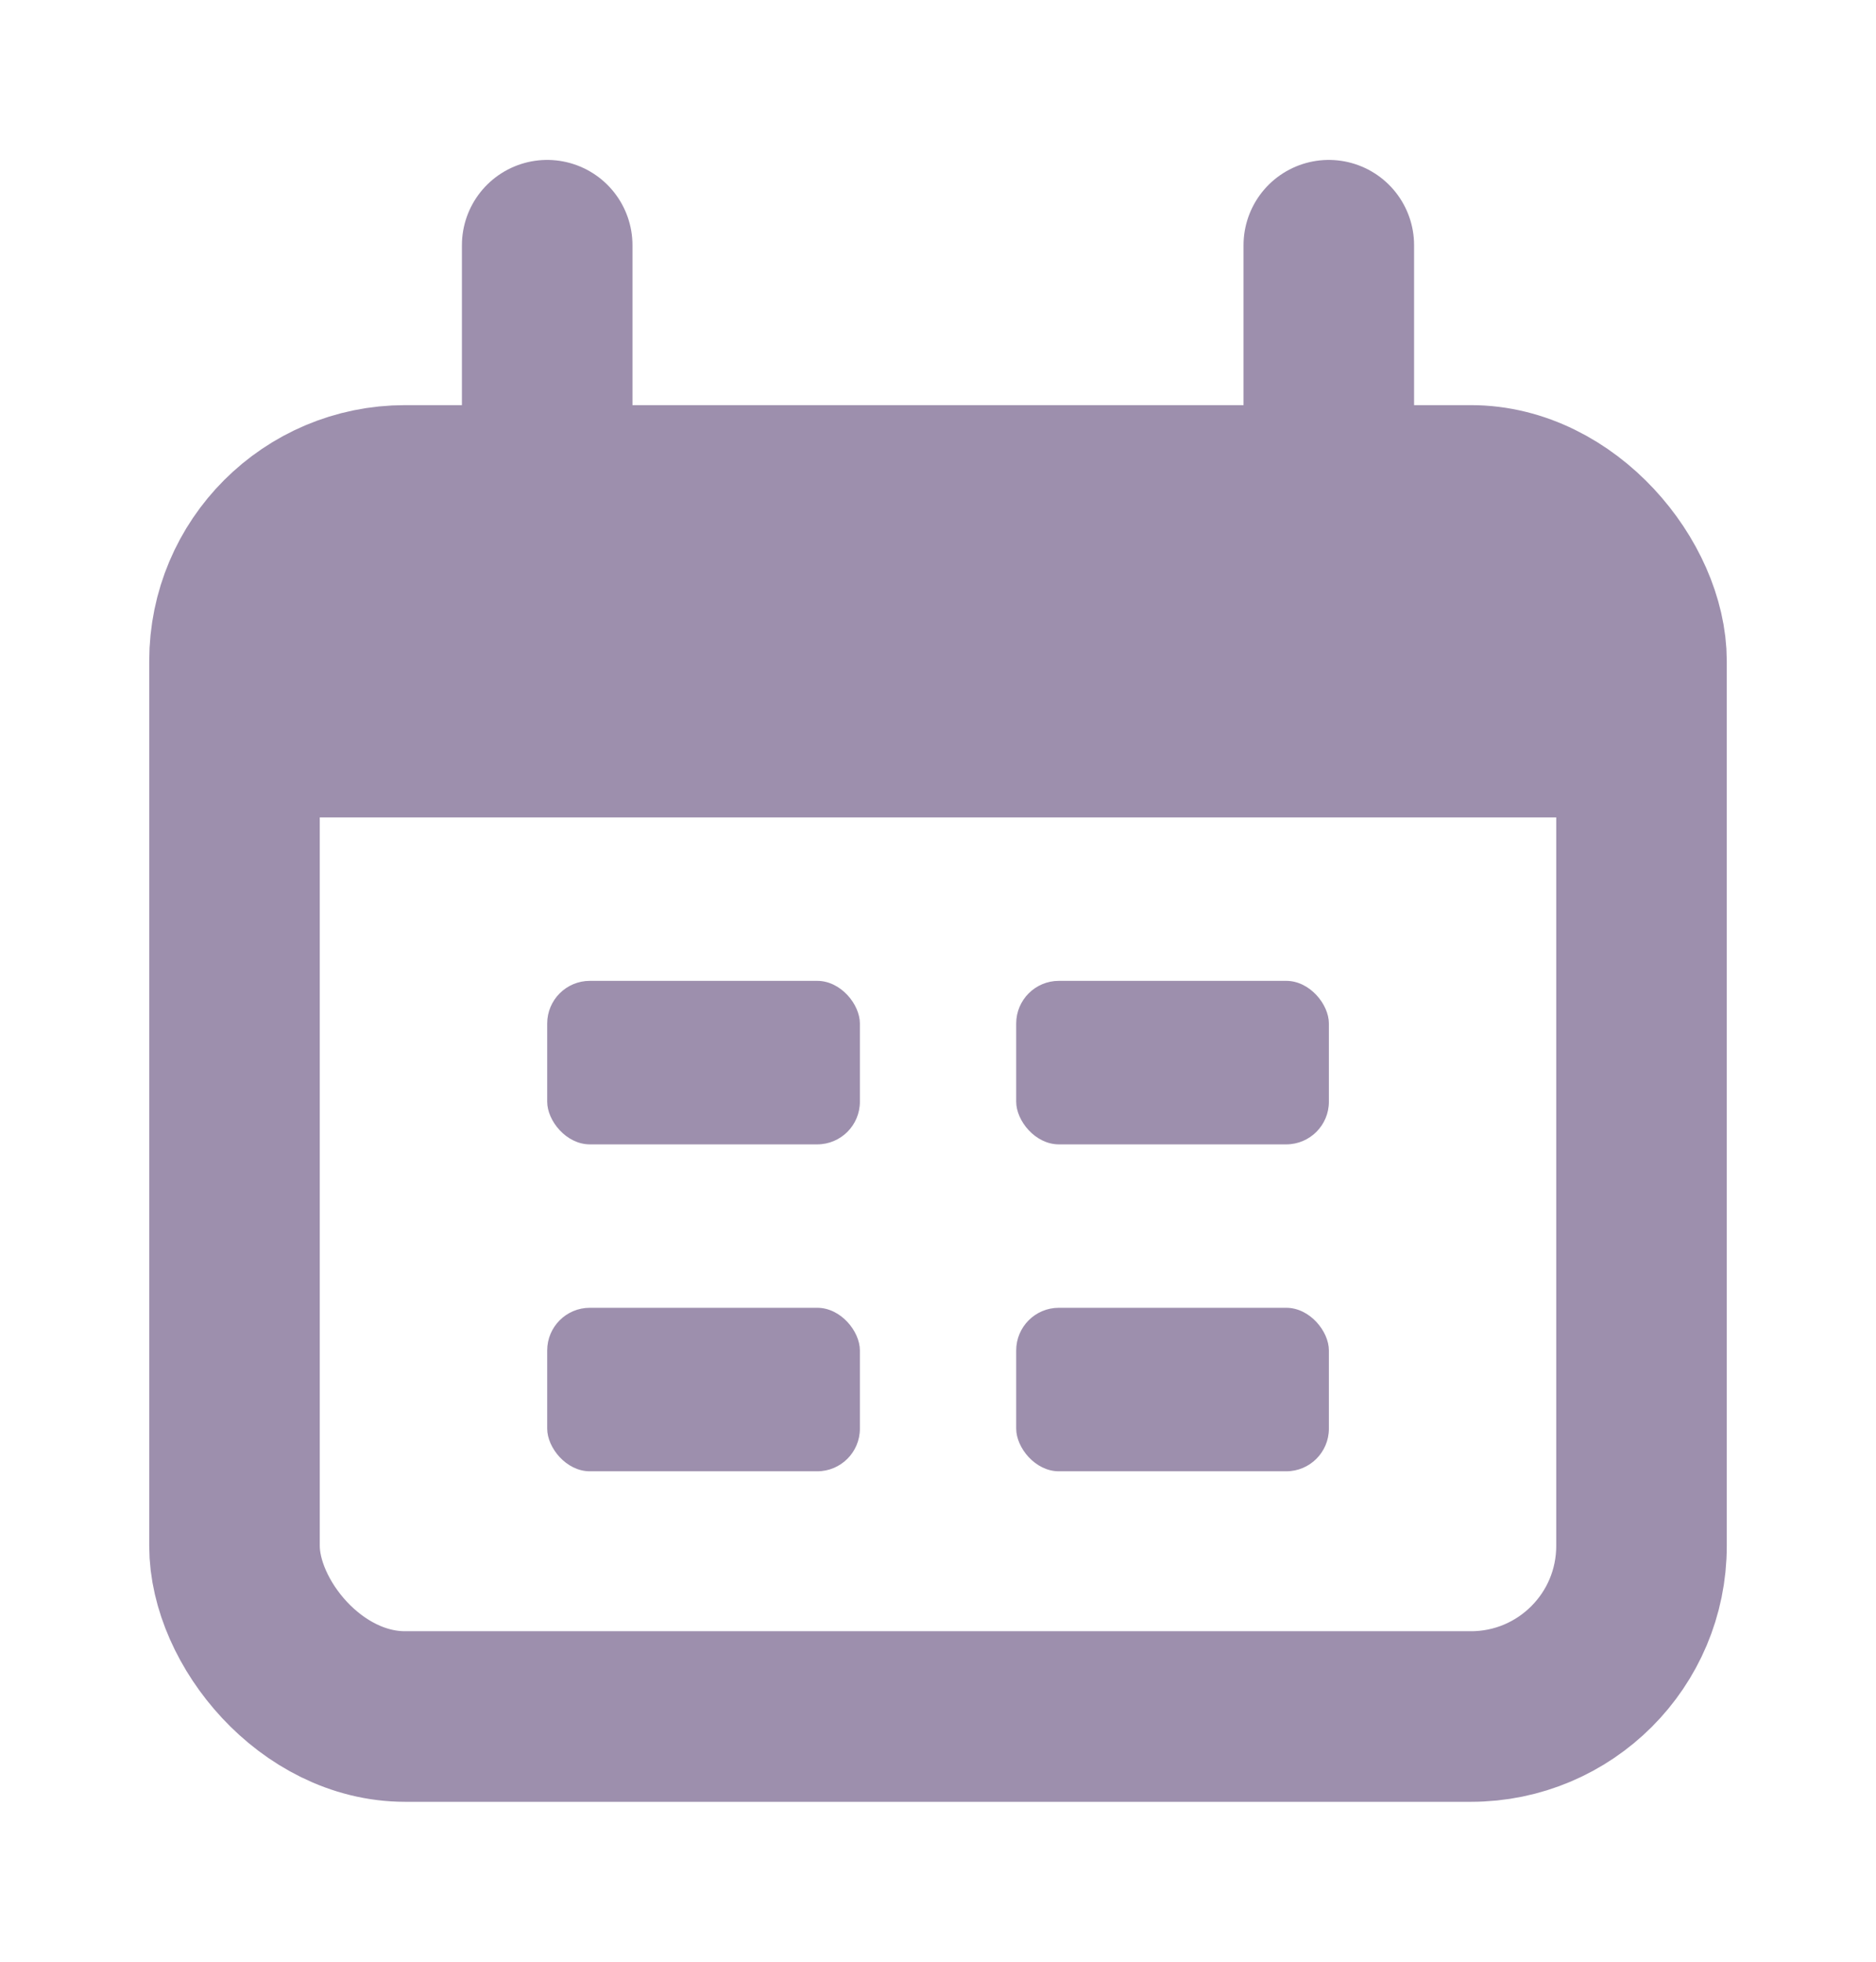 <svg xmlns="http://www.w3.org/2000/svg" width="22" height="23" fill="none" viewBox="0 0 22 23">
  <rect width="16.5" height="14.375" x="2.75" y="5.75" stroke="#9D8FAD" stroke-width="2" rx="2"/>
  <path fill="#9D8FAD" d="M2.75 9.583c0-1.724 0-2.586.496-3.152.058-.065.12-.127.185-.185.566-.496 1.428-.496 3.152-.496h8.834c1.724 0 2.586 0 3.152.496.065.058.127.12.185.185.496.566.496 1.428.496 3.152H2.75Z"/>
  <path stroke="#9D8FAD" stroke-linecap="round" stroke-width="2" d="M6.417 2.875V5.75m9.166-2.875V5.75"/>
  <rect width="3.667" height="1.917" x="6.417" y="11.5" fill="#9D8FAD" rx=".5"/>
  <rect width="3.667" height="1.917" x="6.417" y="15.333" fill="#9D8FAD" rx=".5"/>
  <rect width="3.667" height="1.917" x="11.917" y="11.5" fill="#9D8FAD" rx=".5"/>
  <rect width="3.667" height="1.917" x="11.917" y="15.333" fill="#9D8FAD" rx=".5"/>
</svg>
